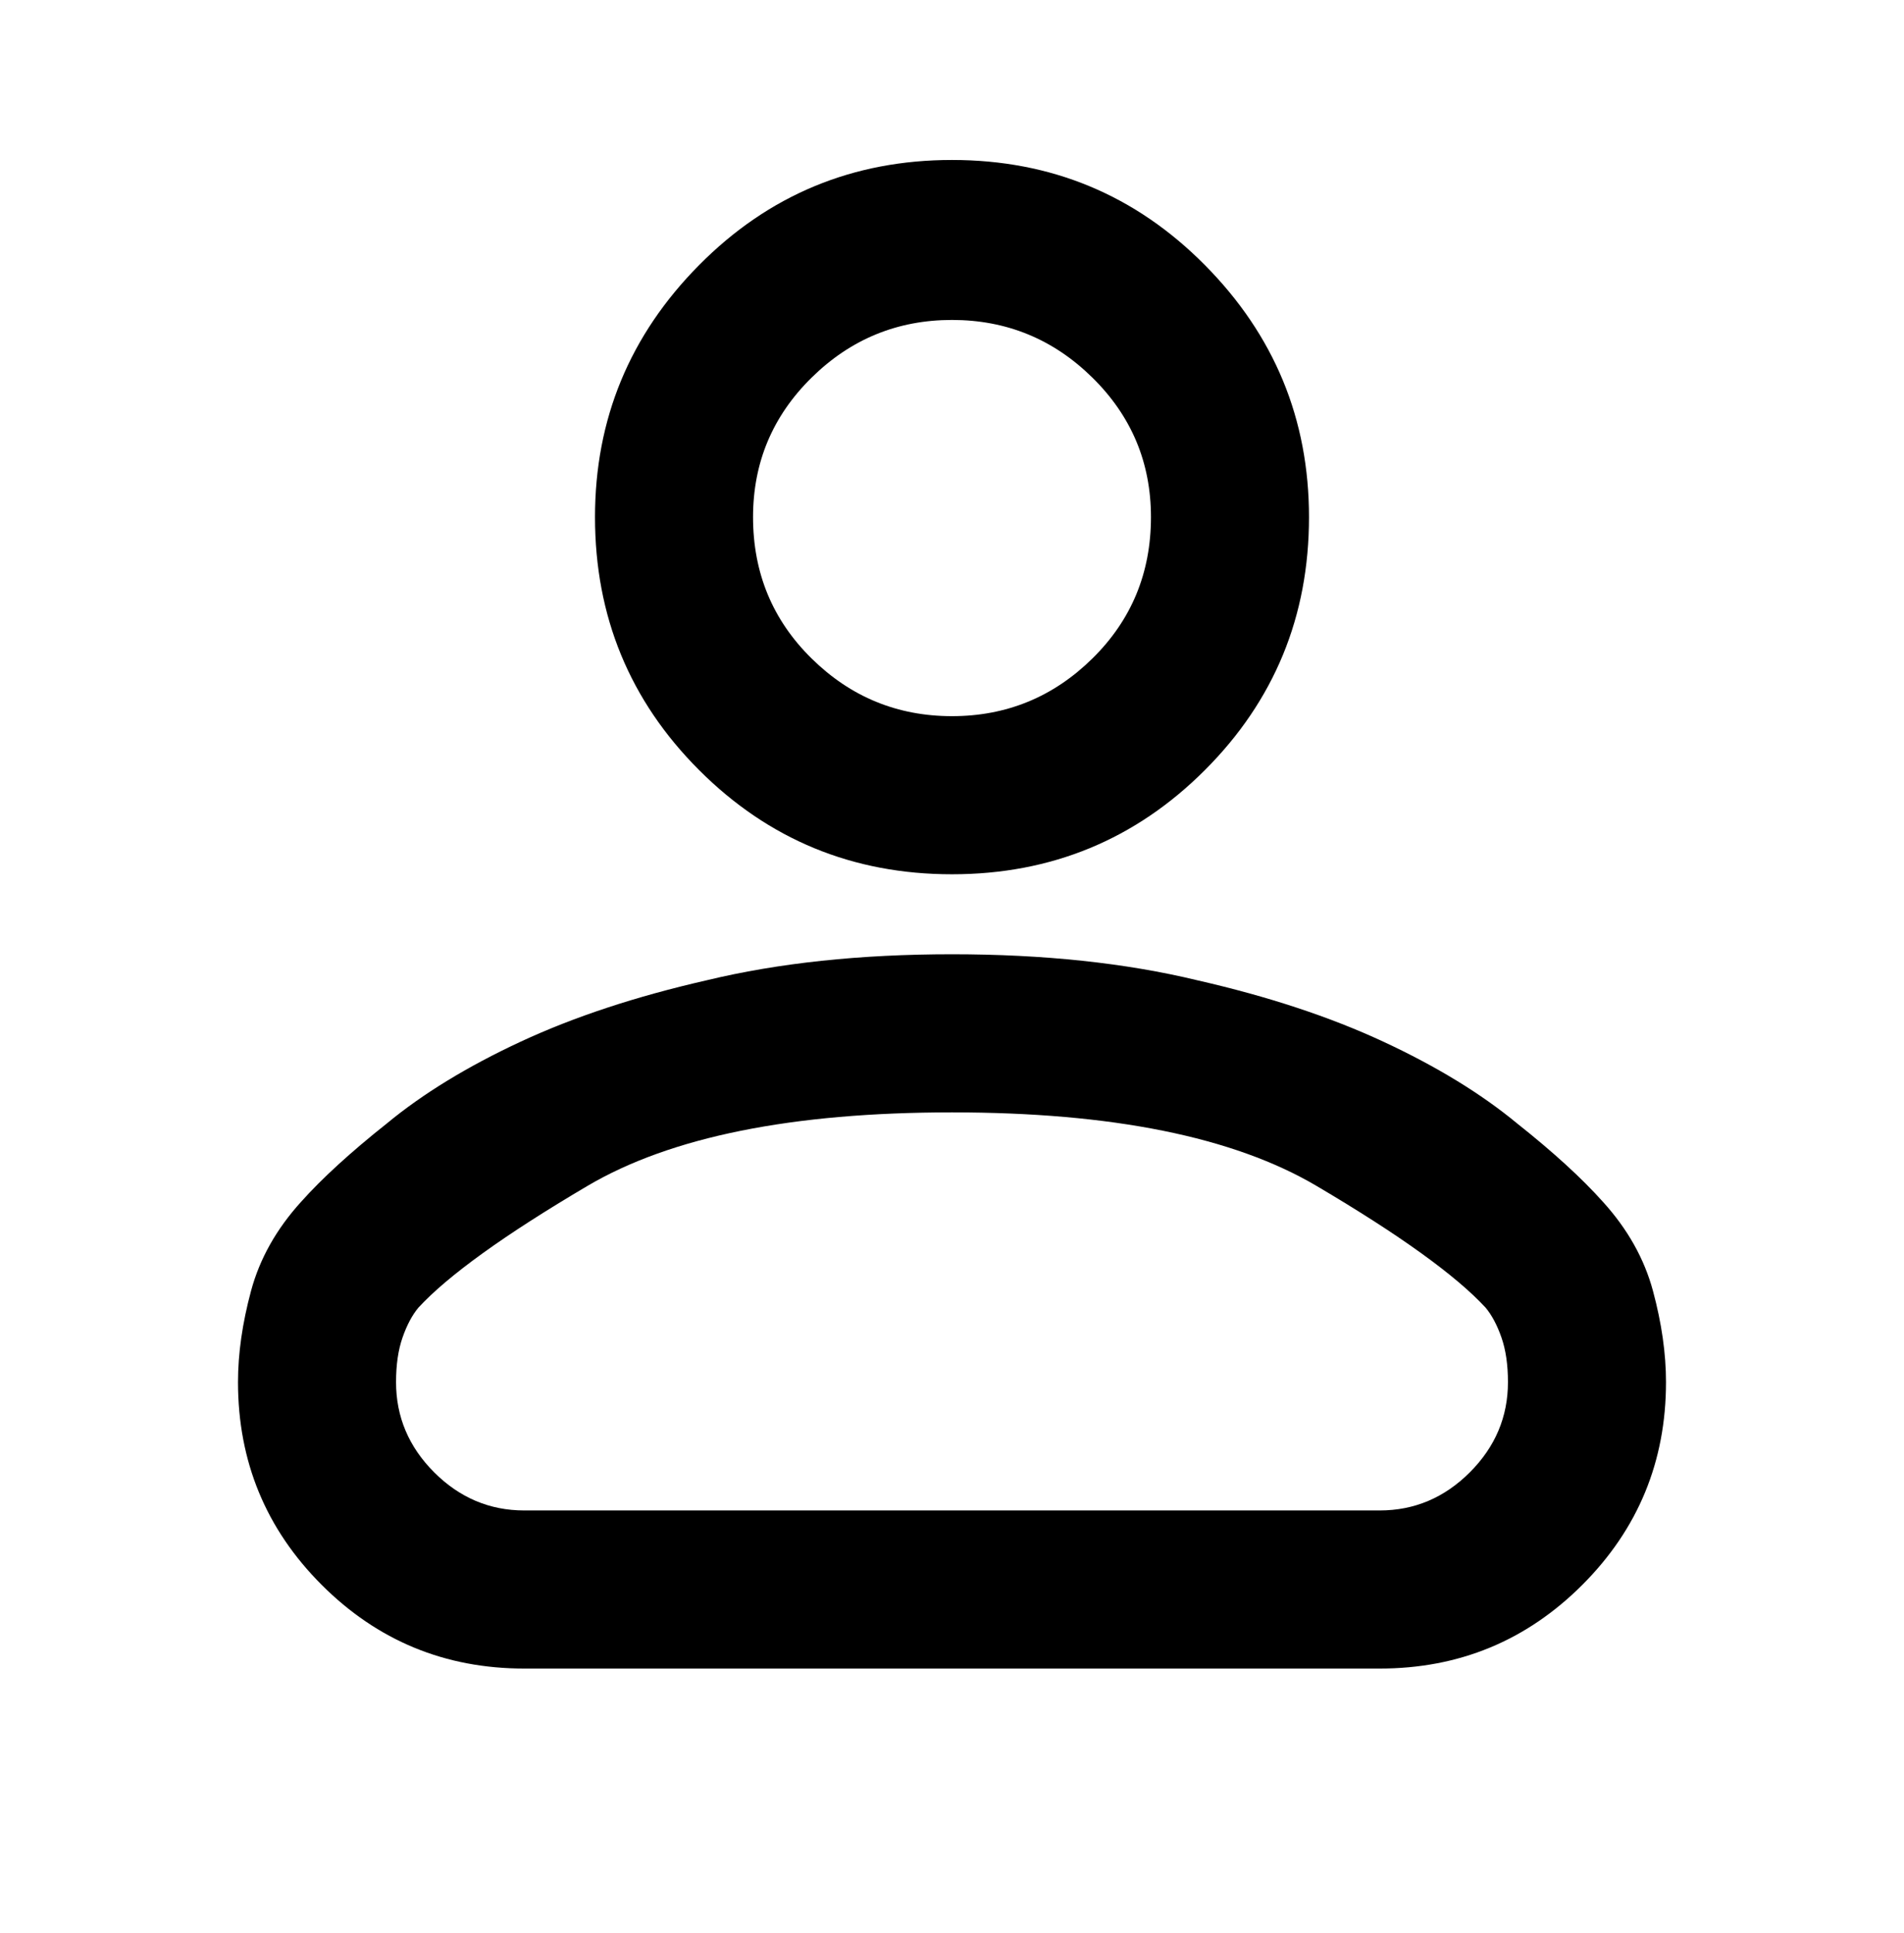 <svg viewBox="0 0 1024 1039" xmlns="http://www.w3.org/2000/svg"><path d="M405 278q0-44 31.5-75t75.5-31q44 0 75.5 31t31.5 75q0 45-31.5 76T512 385q-44 0-75.5-31T405 278zM512 86q-80 0-136 56.5T320 278q0 80 56 136t136 56q80 0 136-56t56-136q0-79-56-135.5T512 86zM225 703q24-26 91-65.5T512 598q129 0 196 39.5t91 65.5q5 6 8.5 16t3.5 24q0 28-20.5 48.5T742 812H282q-28 0-48.5-20.5T213 743q0-14 3.5-24t8.5-16zm287-190q-74 0-132 14-57 13-100 33t-72 44q-29 23-46 42-20 22-27 48t-7 49q0 64 45 109t109 45h460q64 0 109-45t45-109q0-23-7-49t-27-48q-17-19-46-42-29-24-72-44t-100-33q-58-14-132-14z"/></svg>